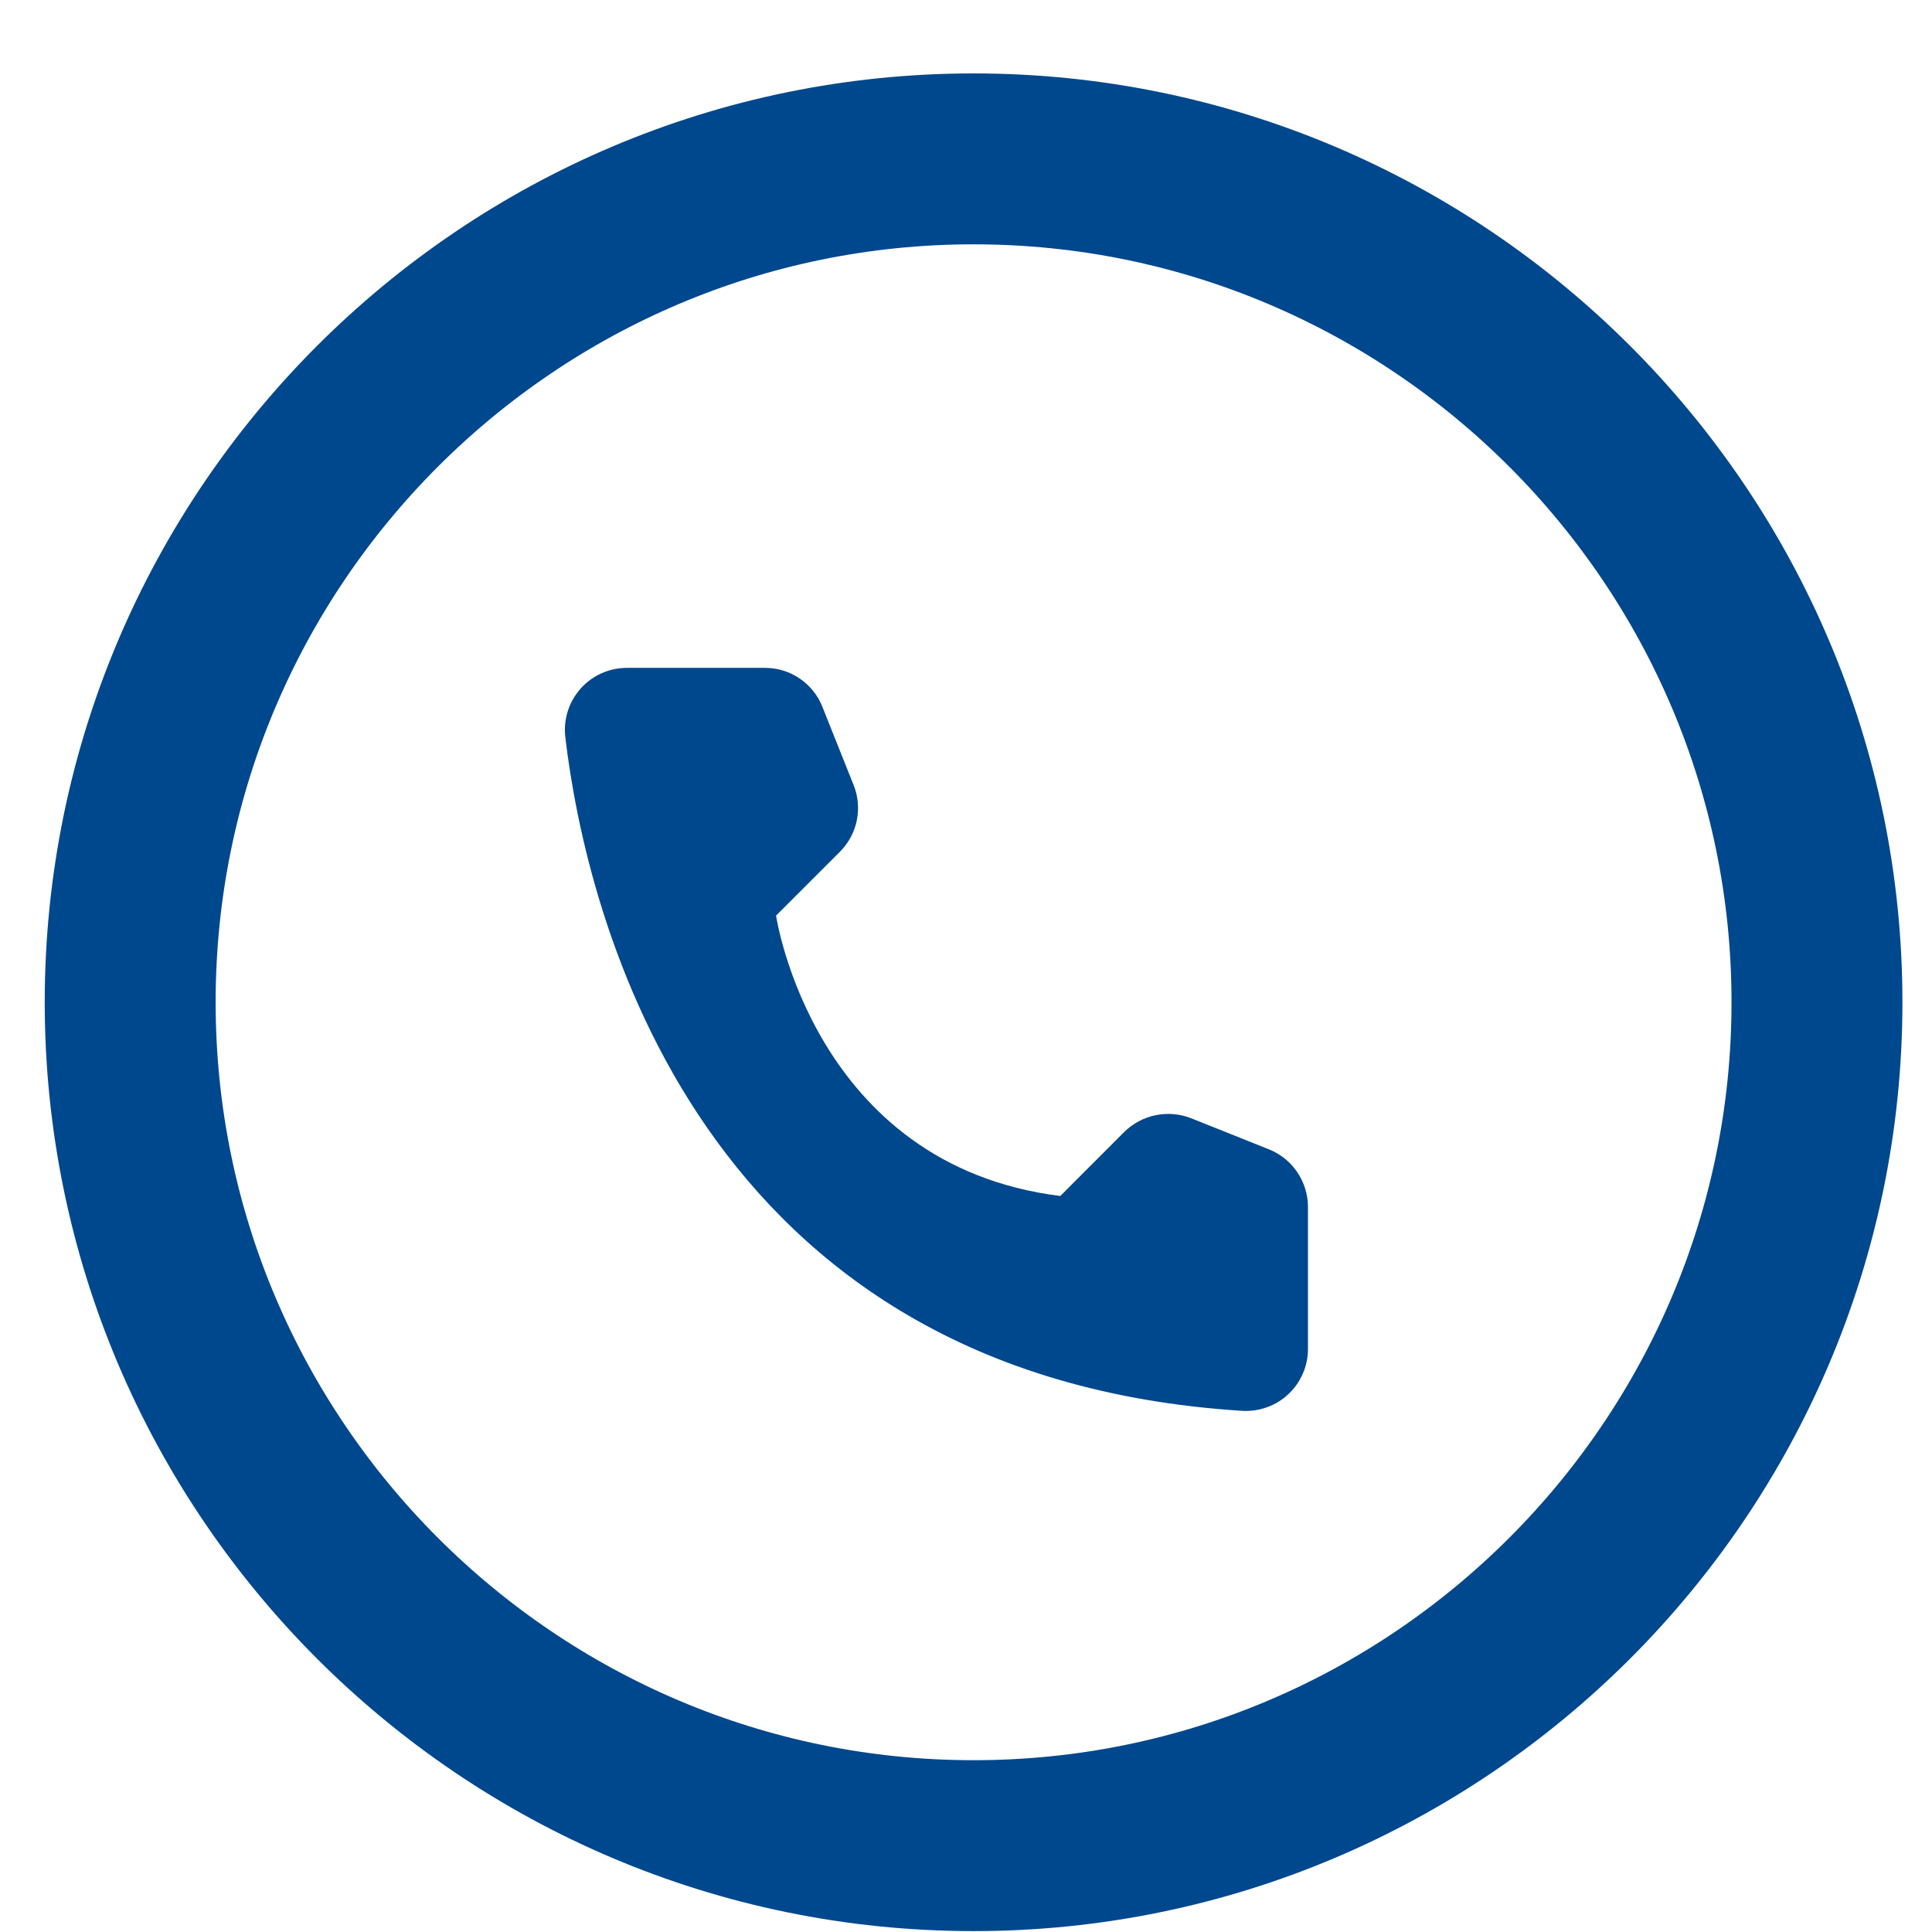 <svg width="26" height="26" viewBox="0 0 26 26" fill="none" xmlns="http://www.w3.org/2000/svg">
<path d="M13.102 24.838C6.845 24.838 1.752 19.745 1.752 13.488C1.752 7.231 6.845 2.138 13.102 2.138C19.359 2.138 24.452 7.231 24.452 13.488C24.452 19.745 19.359 24.838 13.102 24.838Z" stroke="#00488E" stroke-width="2.3"/>
<path d="M14.269 16.095L15.13 15.233C15.246 15.119 15.393 15.04 15.553 15.008C15.712 14.975 15.878 14.989 16.03 15.049L17.079 15.468C17.233 15.53 17.364 15.636 17.457 15.773C17.55 15.91 17.601 16.072 17.602 16.237V18.16C17.601 18.273 17.578 18.384 17.532 18.487C17.488 18.59 17.422 18.683 17.34 18.76C17.258 18.838 17.162 18.898 17.056 18.936C16.95 18.975 16.838 18.992 16.726 18.987C9.372 18.529 7.888 12.299 7.607 9.915C7.594 9.798 7.606 9.679 7.642 9.567C7.678 9.455 7.738 9.351 7.816 9.264C7.895 9.176 7.992 9.106 8.099 9.059C8.207 9.011 8.324 8.987 8.441 8.988H10.298C10.464 8.988 10.626 9.038 10.763 9.132C10.9 9.225 11.006 9.357 11.067 9.511L11.486 10.561C11.548 10.712 11.563 10.878 11.531 11.038C11.499 11.198 11.42 11.345 11.305 11.461L10.444 12.322C10.444 12.322 10.94 15.679 14.269 16.095Z" fill="#00488E"/>
</svg>
